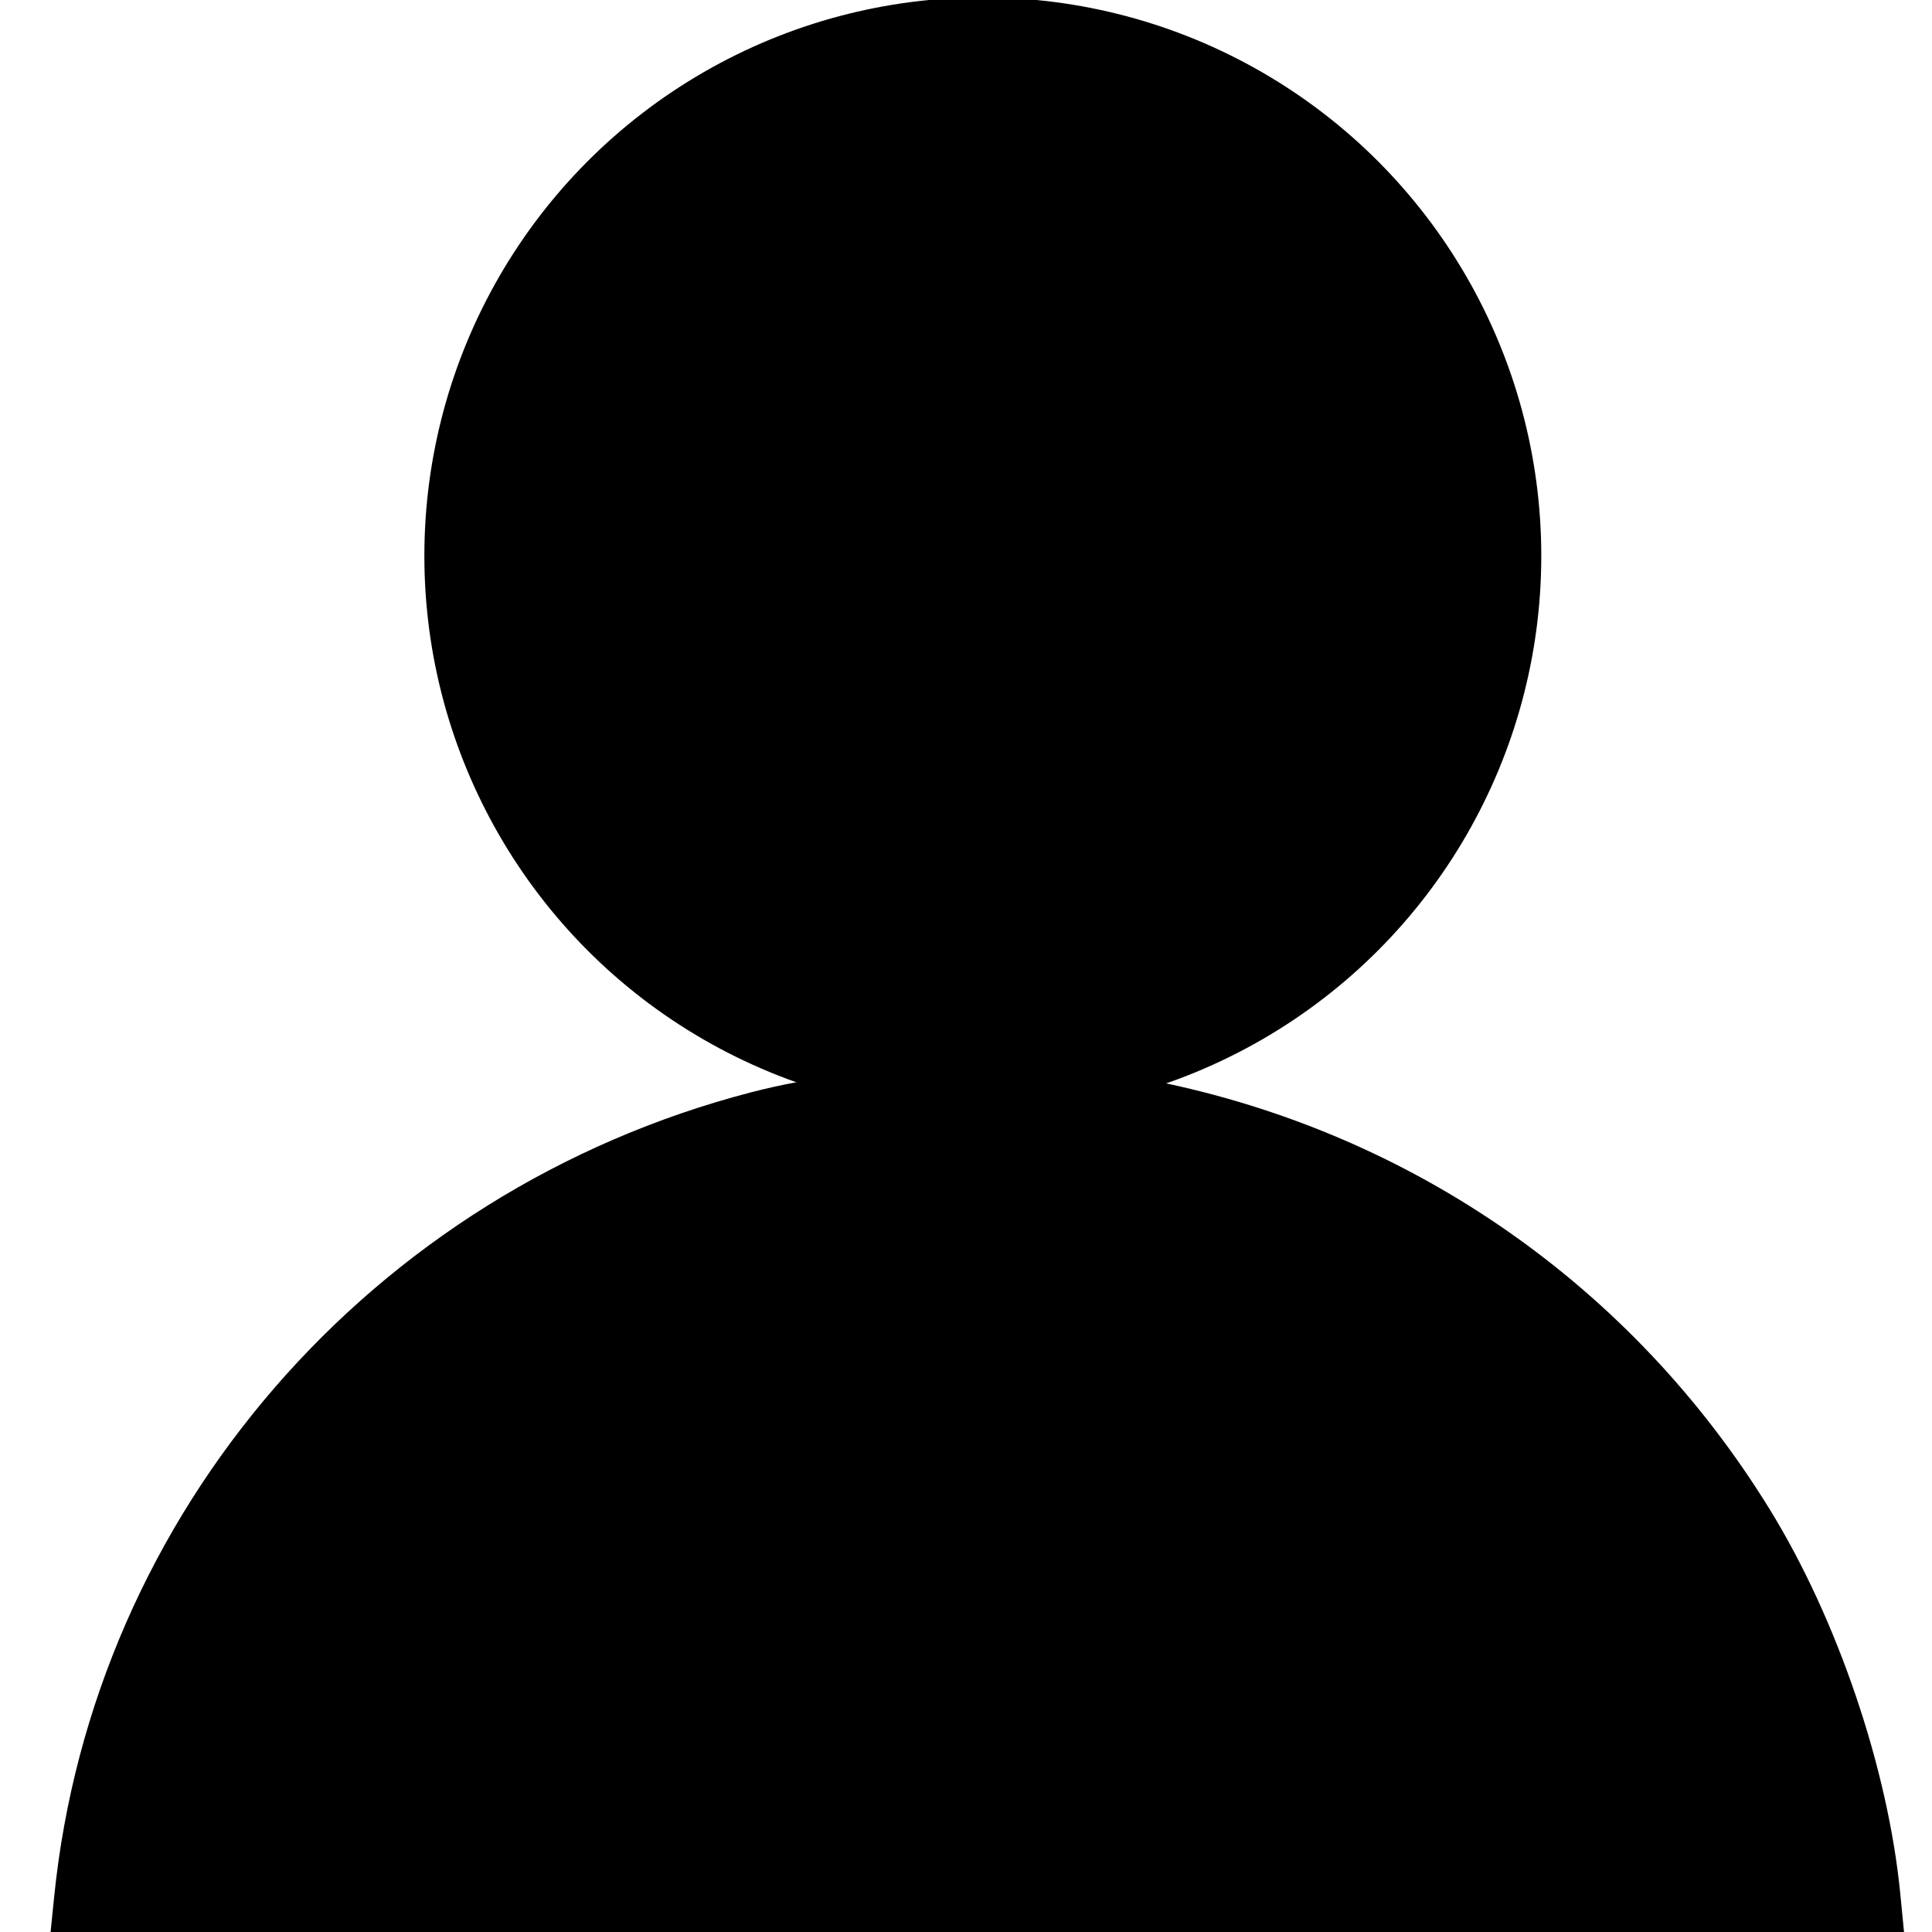 <?xml version="1.0" encoding="UTF-8" standalone="no"?>
<!-- Created with Inkscape (http://www.inkscape.org/) -->

<svg
   xmlns:dc="http://purl.org/dc/elements/1.1/"
   xmlns:cc="http://creativecommons.org/ns#"
   xmlns:rdf="http://www.w3.org/1999/02/22-rdf-syntax-ns#"
   xmlns:svg="http://www.w3.org/2000/svg"
   xmlns="http://www.w3.org/2000/svg"
   xmlns:sodipodi="http://sodipodi.sourceforge.net/DTD/sodipodi-0.dtd"
   xmlns:inkscape="http://www.inkscape.org/namespaces/inkscape"
   width="128mm"
   height="128mm"
   viewBox="0 0 453.543 453.543"
   id="svg2"
   version="1.1"
   inkscape:version="0.91 r13725"
   sodipodi:docname="user.svg">
  <defs
     id="defs4" />
  <sodipodi:namedview
     id="base"
     pagecolor="#ffffff"
     bordercolor="#666666"
     borderopacity="1.0"
     inkscape:pageopacity="0.0"
     inkscape:pageshadow="2"
     inkscape:zoom="0.98994949"
     inkscape:cx="313.49865"
     inkscape:cy="233.60437"
     inkscape:document-units="px"
     inkscape:current-layer="layer1"
     showgrid="false"
     inkscape:window-width="1600"
     inkscape:window-height="849"
     inkscape:window-x="0"
     inkscape:window-y="27"
     inkscape:window-maximized="1" />
  <g
     inkscape:label="Capa 1"
     inkscape:groupmode="layer"
     id="layer1"
     transform="translate(0,-598.819)">
    <g
       id="g3344"
       transform="matrix(0.437,0,0,0.437,414.26,477.942)"
       style="fill:#000000">
      <path
         inkscape:connector-curvature="0"
         id="path3340"
         d="m -918.848,1295.362 c 20.976,-206.328 170.368,-378.815 374.072,-431.901 63.523,-16.554 152.697,-19.073 217.143,-6.134 138.221,27.752 256.658,110.276 330.452,230.252 36.293,59.006 63.453,139.031 70.036,206.355 l 2.026,20.714 -497.845,0 -497.845,0 1.961,-19.286 z"
         style="opacity:1;fill:#000000;fill-opacity:1;fill-rule:nonzero;stroke:none;stroke-width:1.044;stroke-linecap:round;stroke-linejoin:round;stroke-miterlimit:4;stroke-dasharray:none;stroke-opacity:1" />
      <circle
         r="300"
         cy="575.219"
         cx="-420"
         id="path3342"
         style="opacity:1;fill:#000000;fill-opacity:1;fill-rule:nonzero;stroke:none;stroke-width:1.044;stroke-linecap:round;stroke-linejoin:round;stroke-miterlimit:4;stroke-dasharray:none;stroke-opacity:1" />
    </g>
  </g>
</svg>
